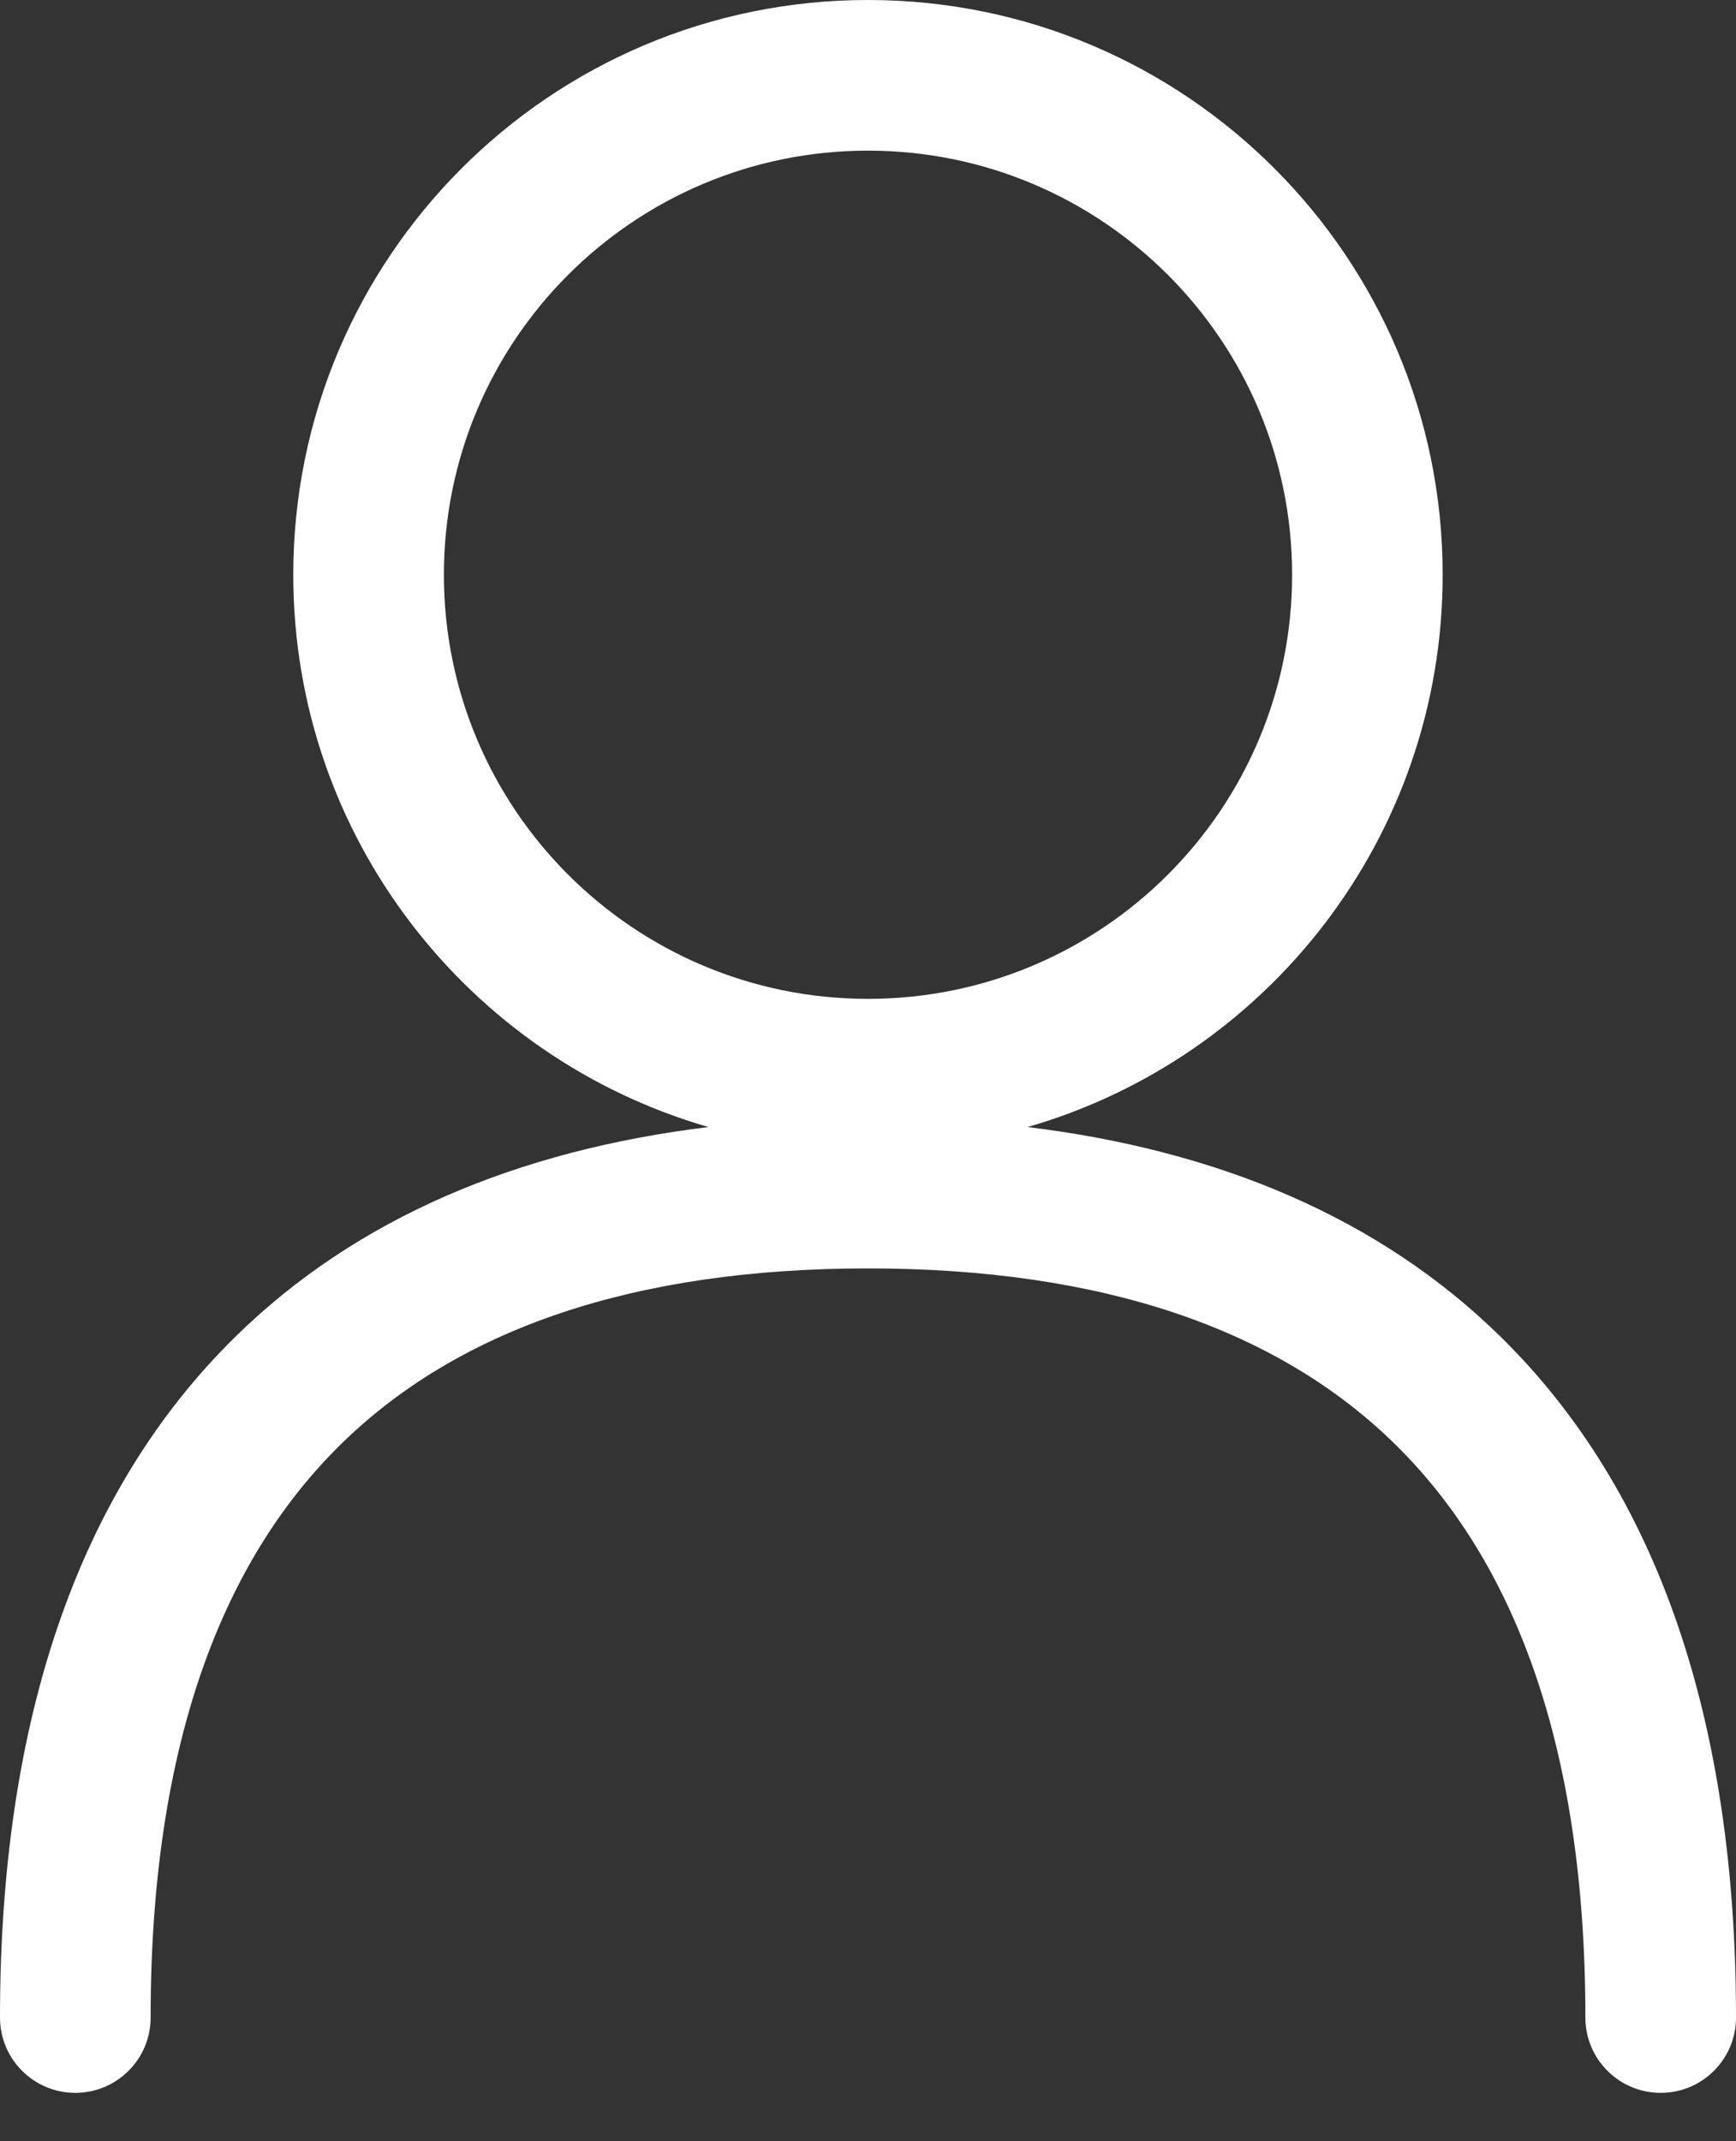 <svg width="30" height="37" viewBox="0 0 30 37" fill="none" xmlns="http://www.w3.org/2000/svg">
<rect x="0" y="0" width="30" height="37" fill="#333333" stroke="none"/>
<path fill-rule="evenodd" clip-rule="evenodd" d="M15 0C9.515 0 5.068 4.447 5.068 9.932C5.068 14.46 8.099 18.28 12.243 19.475C8.972 19.874 6.166 21.031 4.052 23.114C1.362 25.765 0 29.712 0 34.863C0 35.582 0.583 36.164 1.301 36.164C2.02 36.164 2.603 35.582 2.603 34.863C2.603 30.151 3.843 26.974 5.879 24.968C7.919 22.958 10.964 21.918 15 21.918C19.036 21.918 22.081 22.958 24.121 24.968C26.156 26.974 27.397 30.151 27.397 34.863C27.397 35.582 27.98 36.164 28.699 36.164C29.417 36.164 30 35.582 30 34.863C30 29.712 28.638 25.765 25.948 23.114C23.834 21.031 21.028 19.874 17.757 19.475C21.901 18.281 24.931 14.46 24.931 9.932C24.931 4.447 20.485 0 15 0ZM7.671 9.932C7.671 5.884 10.952 2.603 15 2.603C19.047 2.603 22.329 5.884 22.329 9.932C22.329 13.979 19.047 17.26 15 17.26C10.952 17.26 7.671 13.979 7.671 9.932Z" fill="white"/>
</svg>
